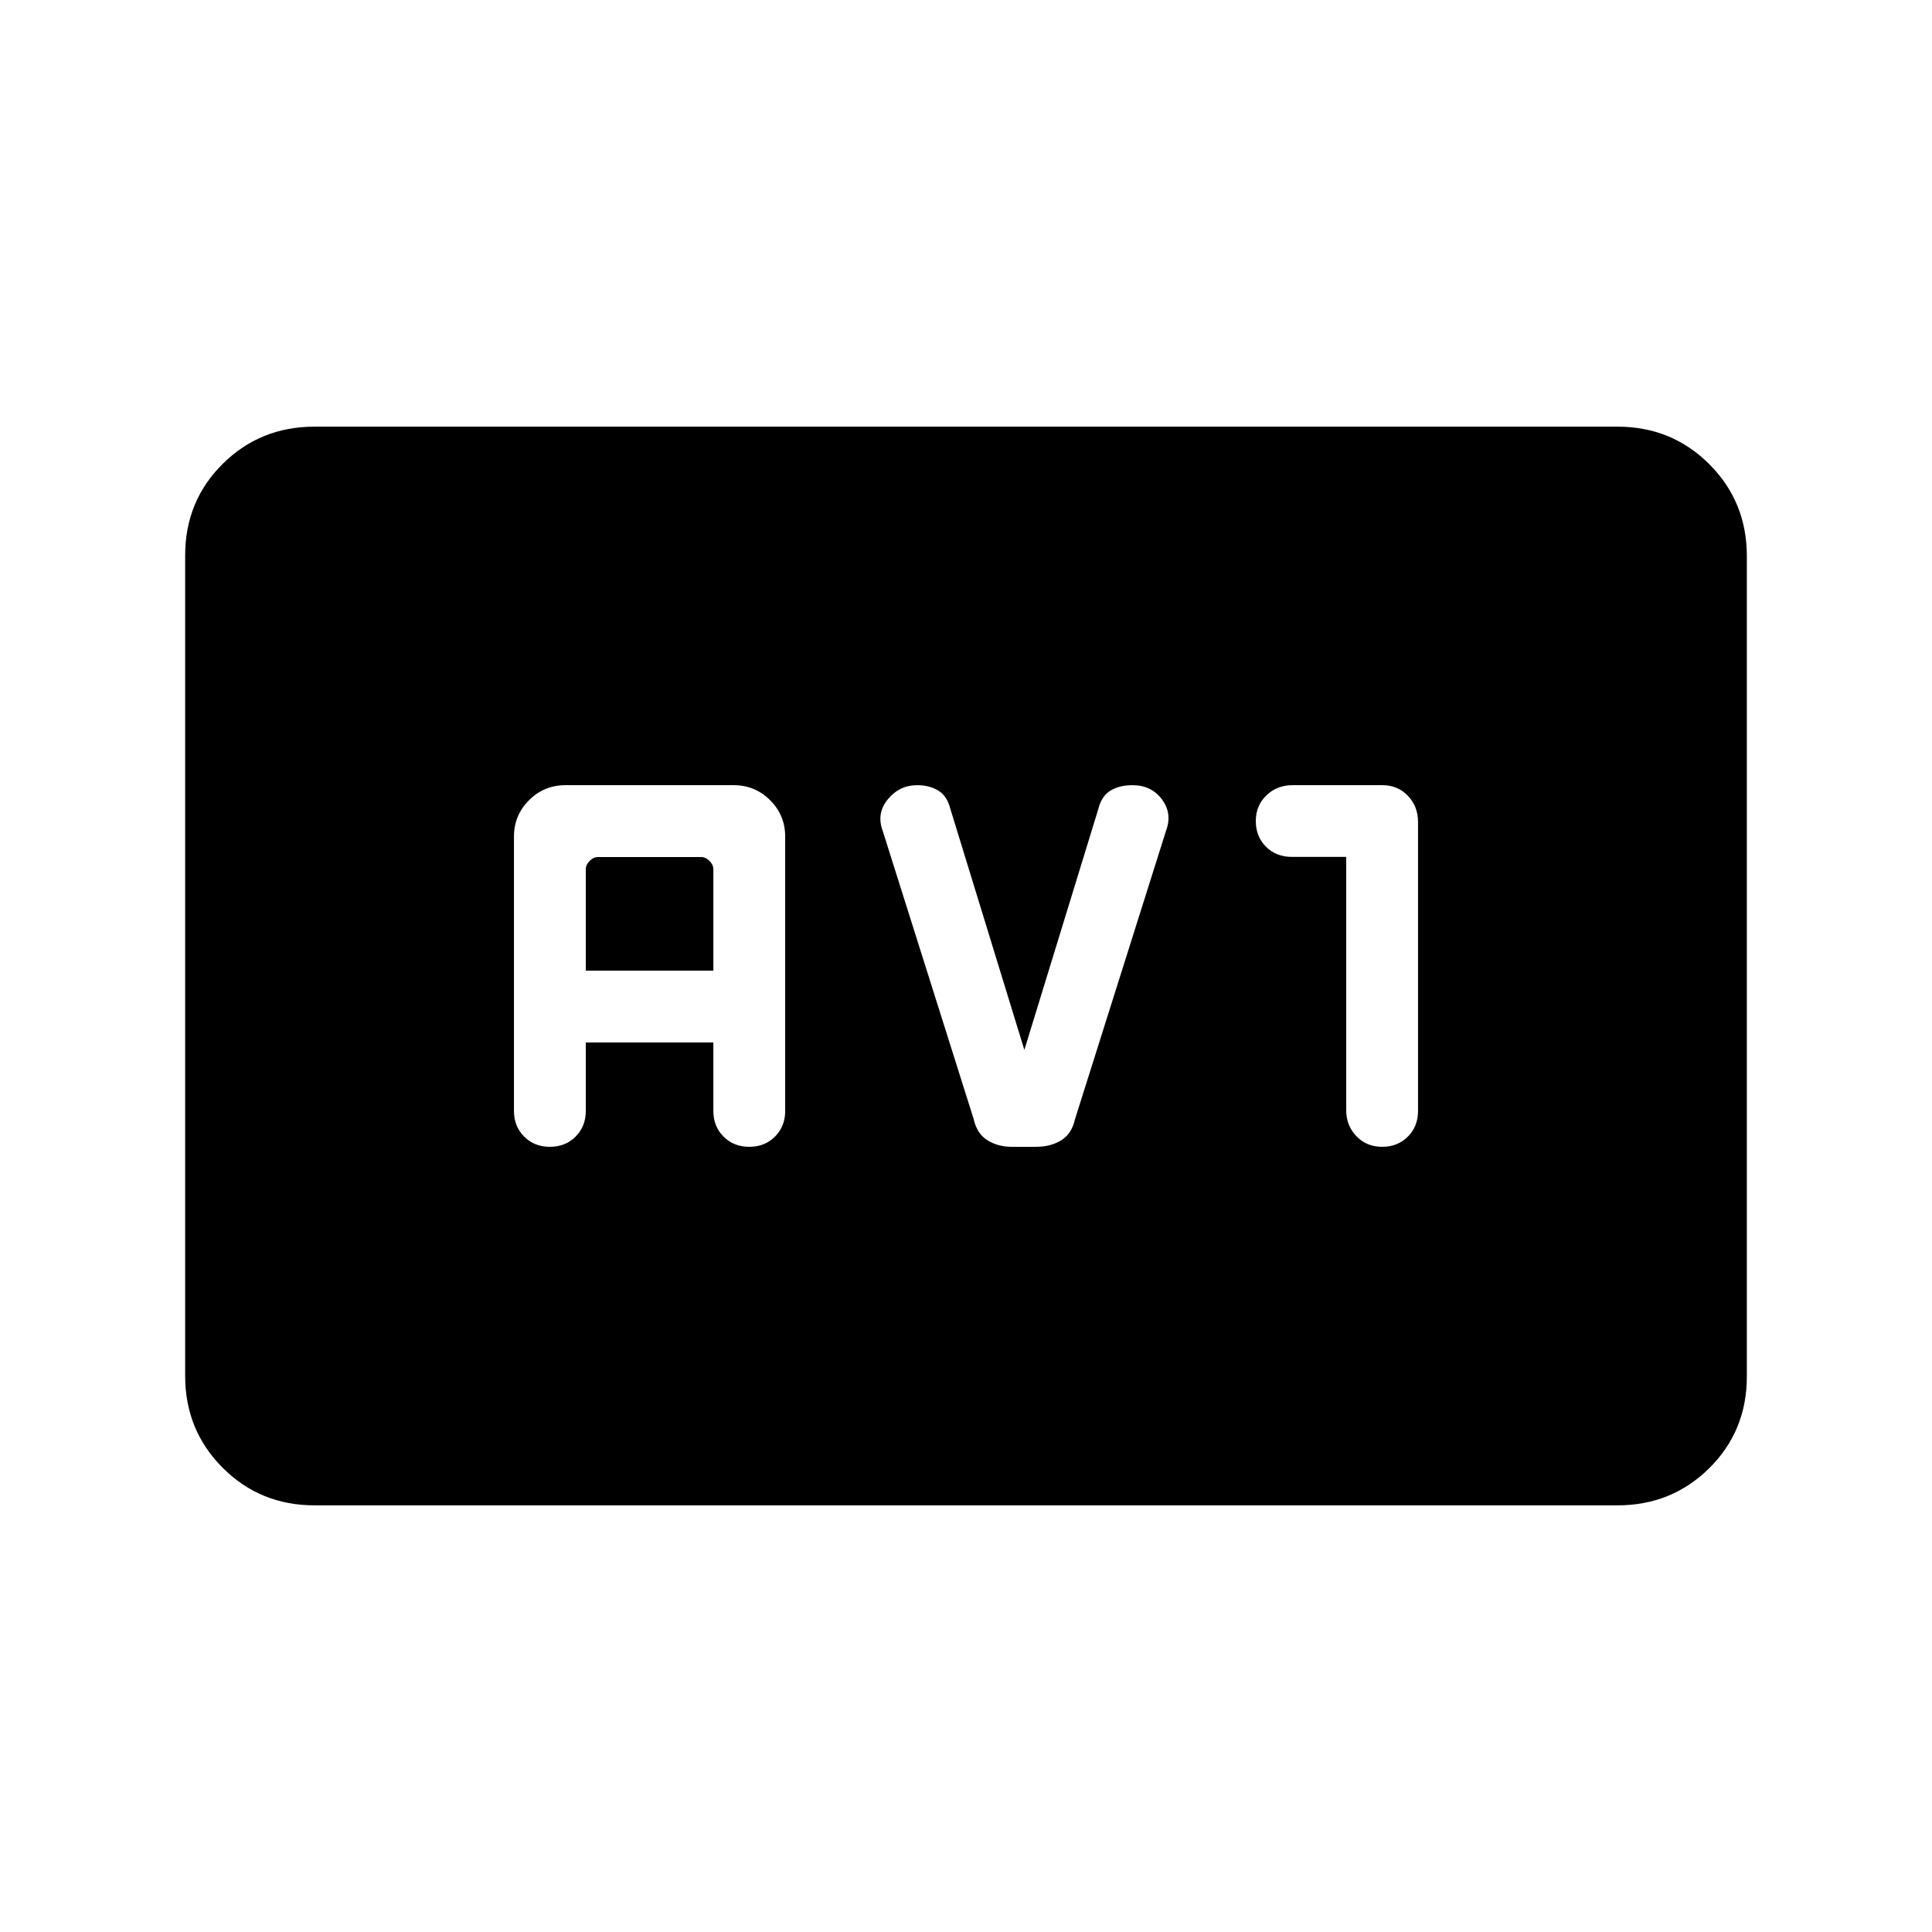 <svg xmlns="http://www.w3.org/2000/svg" height="20" viewBox="0 -960 960 960" width="20"><path d="M156.309-212.001q-27.008 0-45.658-18.662-18.65-18.662-18.65-45.686v-407.626q0-27.024 18.65-45.524t45.658-18.5h647.382q27.008 0 45.658 18.662 18.65 18.662 18.65 45.686v407.626q0 27.024-18.65 45.524t-45.658 18.5H156.309Zm134.768-230h63.386V-408q0 7.707 5.069 12.777 5.069 5.069 12.777 5.069 7.707 0 12.776-5.069 5.069-5.07 5.069-12.777v-136.307q0-10.585-7.477-18.062t-18.061-7.477h-83.692q-10.584 0-18.061 7.477t-7.477 18.062V-408q0 7.707 5.069 12.777 5.069 5.069 12.776 5.069 7.708 0 12.777-5.069 5.069-5.07 5.069-12.777v-34.001Zm0-35.691V-528q0-2.308 1.923-4.231 1.924-1.923 4.231-1.923h51.078q2.307 0 4.231 1.923 1.923 1.923 1.923 4.231v50.308h-63.386ZM509-438.306l-36.769-119.771q-1.616-6.461-6.039-9.115t-10.448-2.654q-8.82 0-14.59 7.017-5.769 7.016-2.538 15.675l45.231 143.308q1.615 7.23 6.846 10.461t12.077 3.231h12q7.307 0 12.538-3.231t6.846-10.461l45.231-143.308q3.23-8.659-2.039-15.675-5.269-7.017-14.628-7.017-6.41 0-10.871 2.654-4.462 2.654-6.077 9.115L509-438.306Zm159.923-95.91v125.843q0 7.68 5.069 12.95 5.069 5.269 12.777 5.269 7.707 0 12.776-5.054t5.069-12.738v-143.677q0-7.684-5.036-12.954-5.036-5.269-12.693-5.269h-44.69q-7.657 0-12.926 5.069T624-552q0 7.681 5.069 12.732 5.069 5.052 12.777 5.052h27.077Z"/></svg>